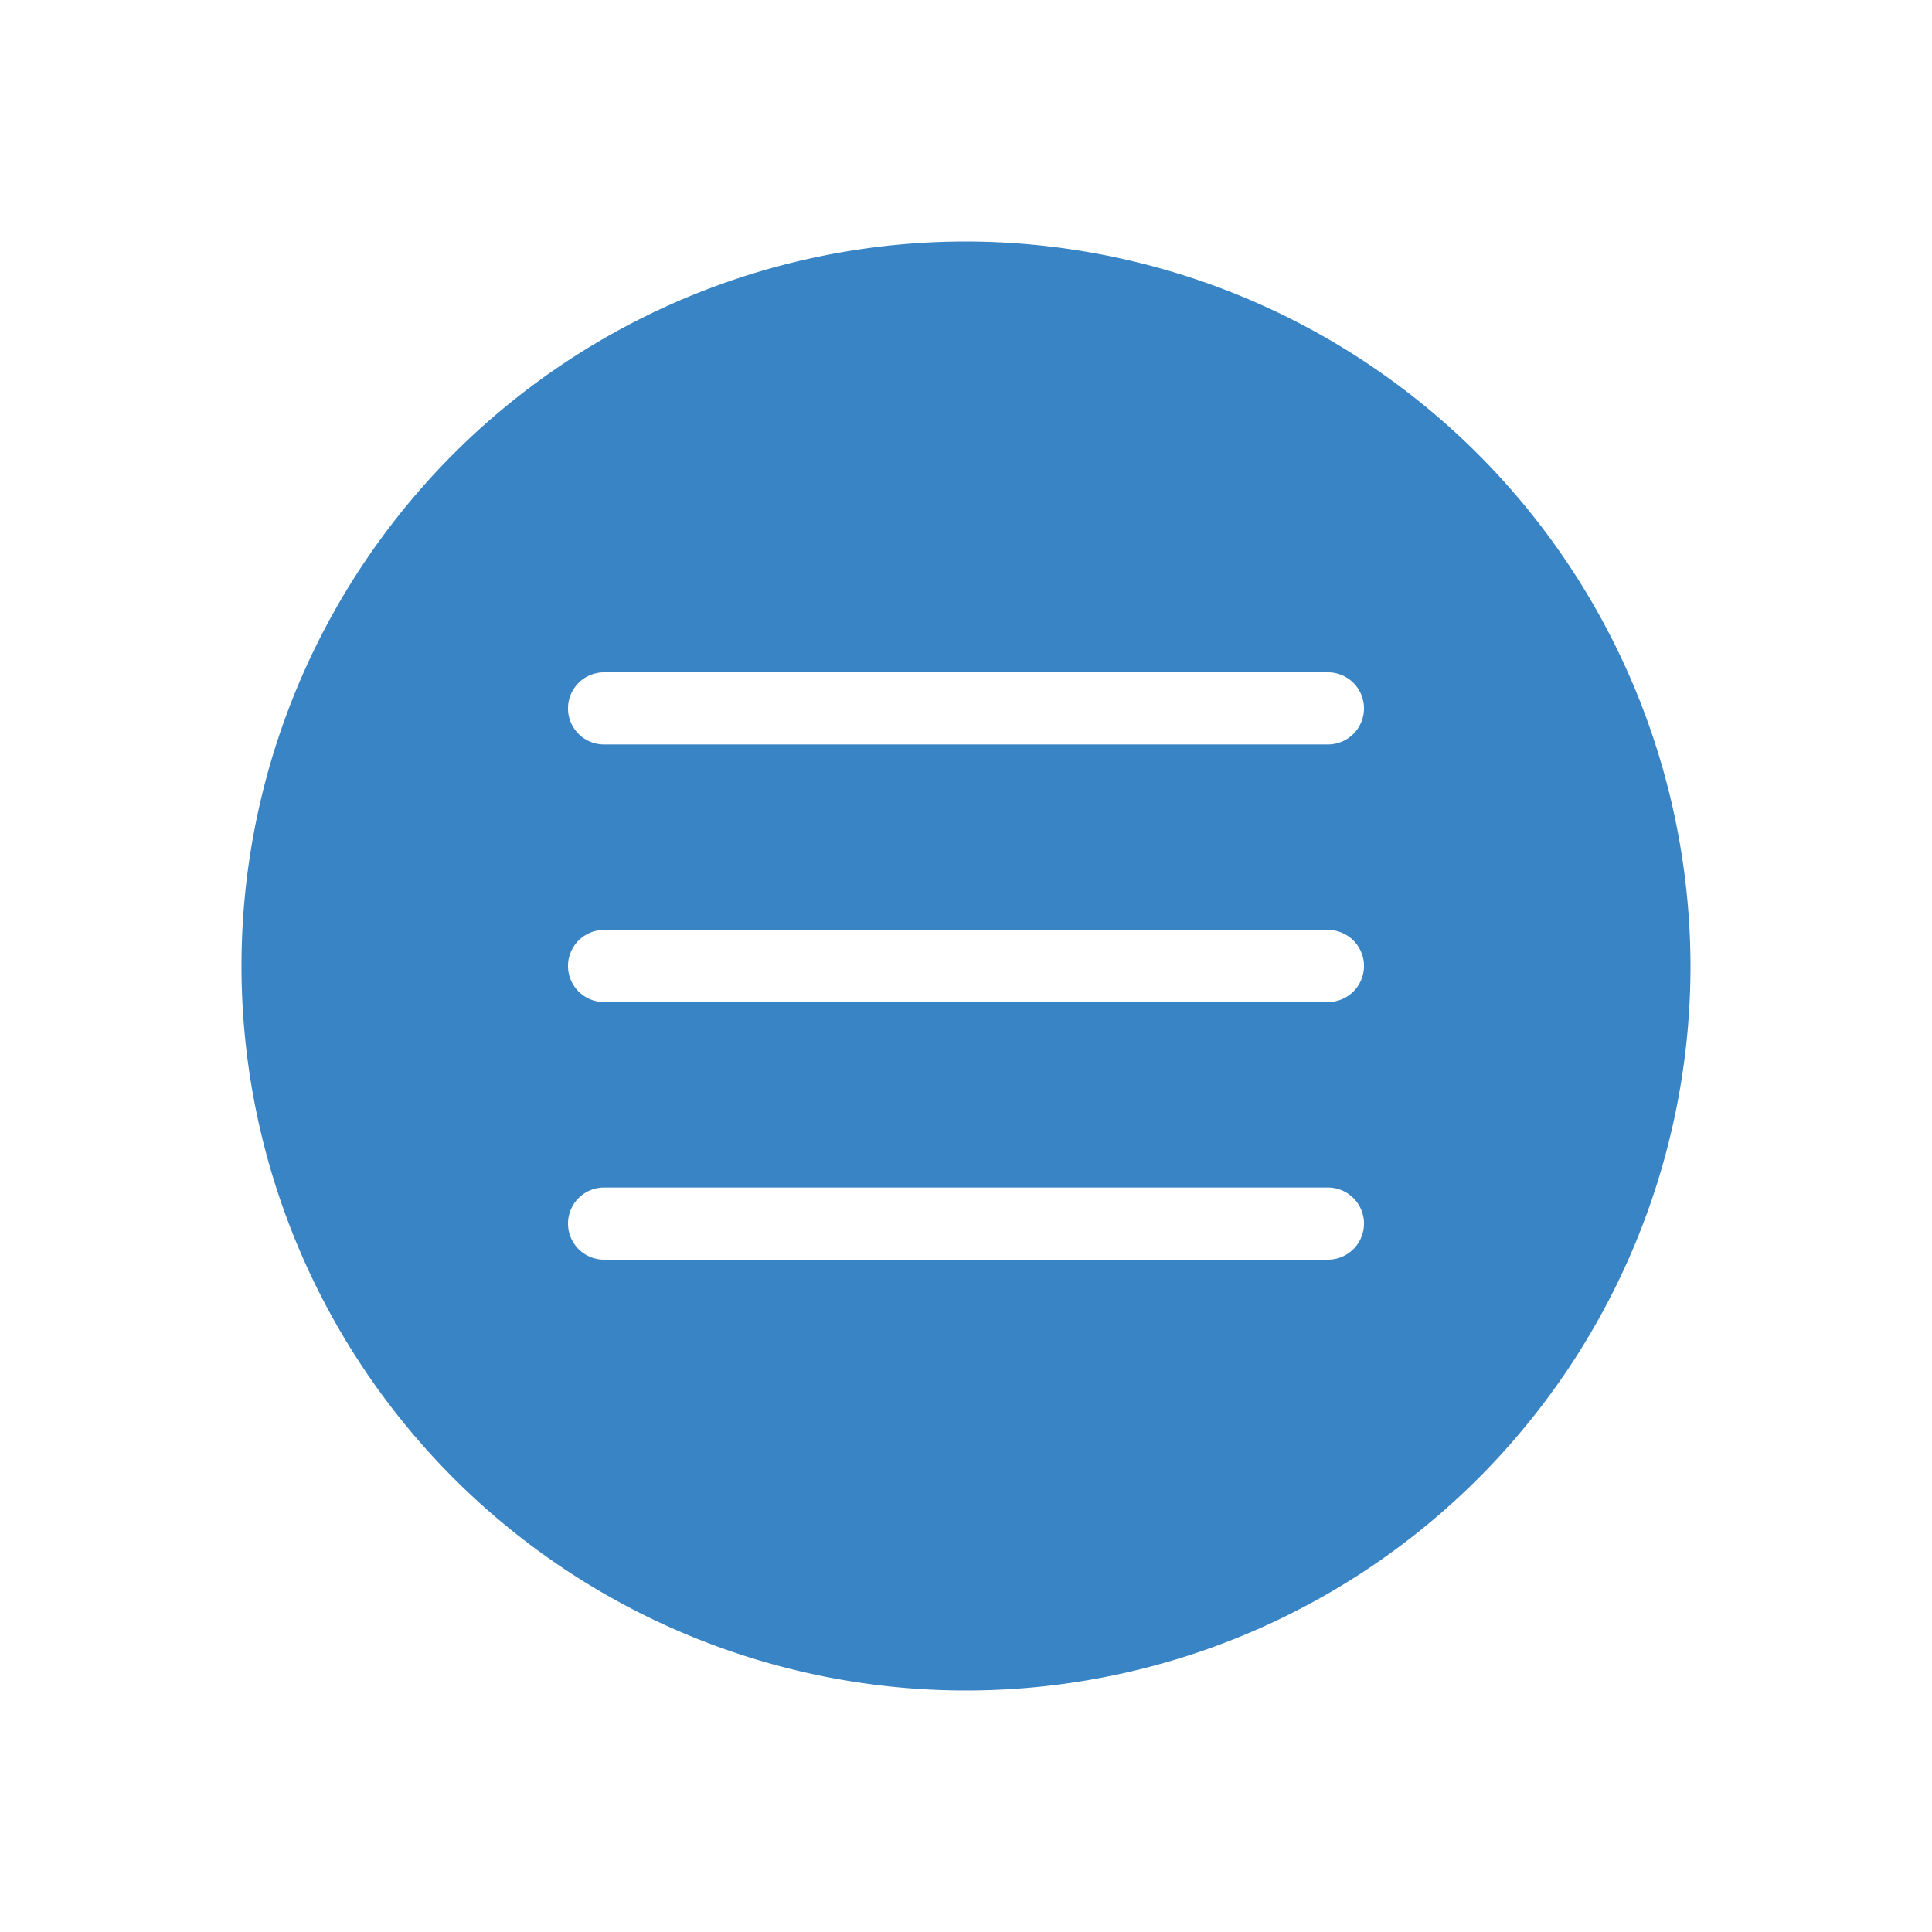 <svg class="icon-hamburger-menu-solid" xmlns="http://www.w3.org/2000/svg" width="30" height="30" viewBox="0 0 30 30">
    <path style="fill:#3984C5" d="M15,3.75A11.25,11.25,0,1,0,26.25,15,11.27,11.27,0,0,0,15,3.75ZM21.18,11a.56.56,0,0,1-.56.56H9.38a.56.56,0,0,1,0-1.12H20.62A.56.56,0,0,1,21.18,11Zm0,4a.56.56,0,0,1-.56.56H9.38a.56.56,0,0,1,0-1.12H20.62A.56.56,0,0,1,21.18,15Zm0,4a.56.56,0,0,1-.56.56H9.38a.56.56,0,0,1,0-1.12H20.62A.56.56,0,0,1,21.18,19Z"/>
</svg>
